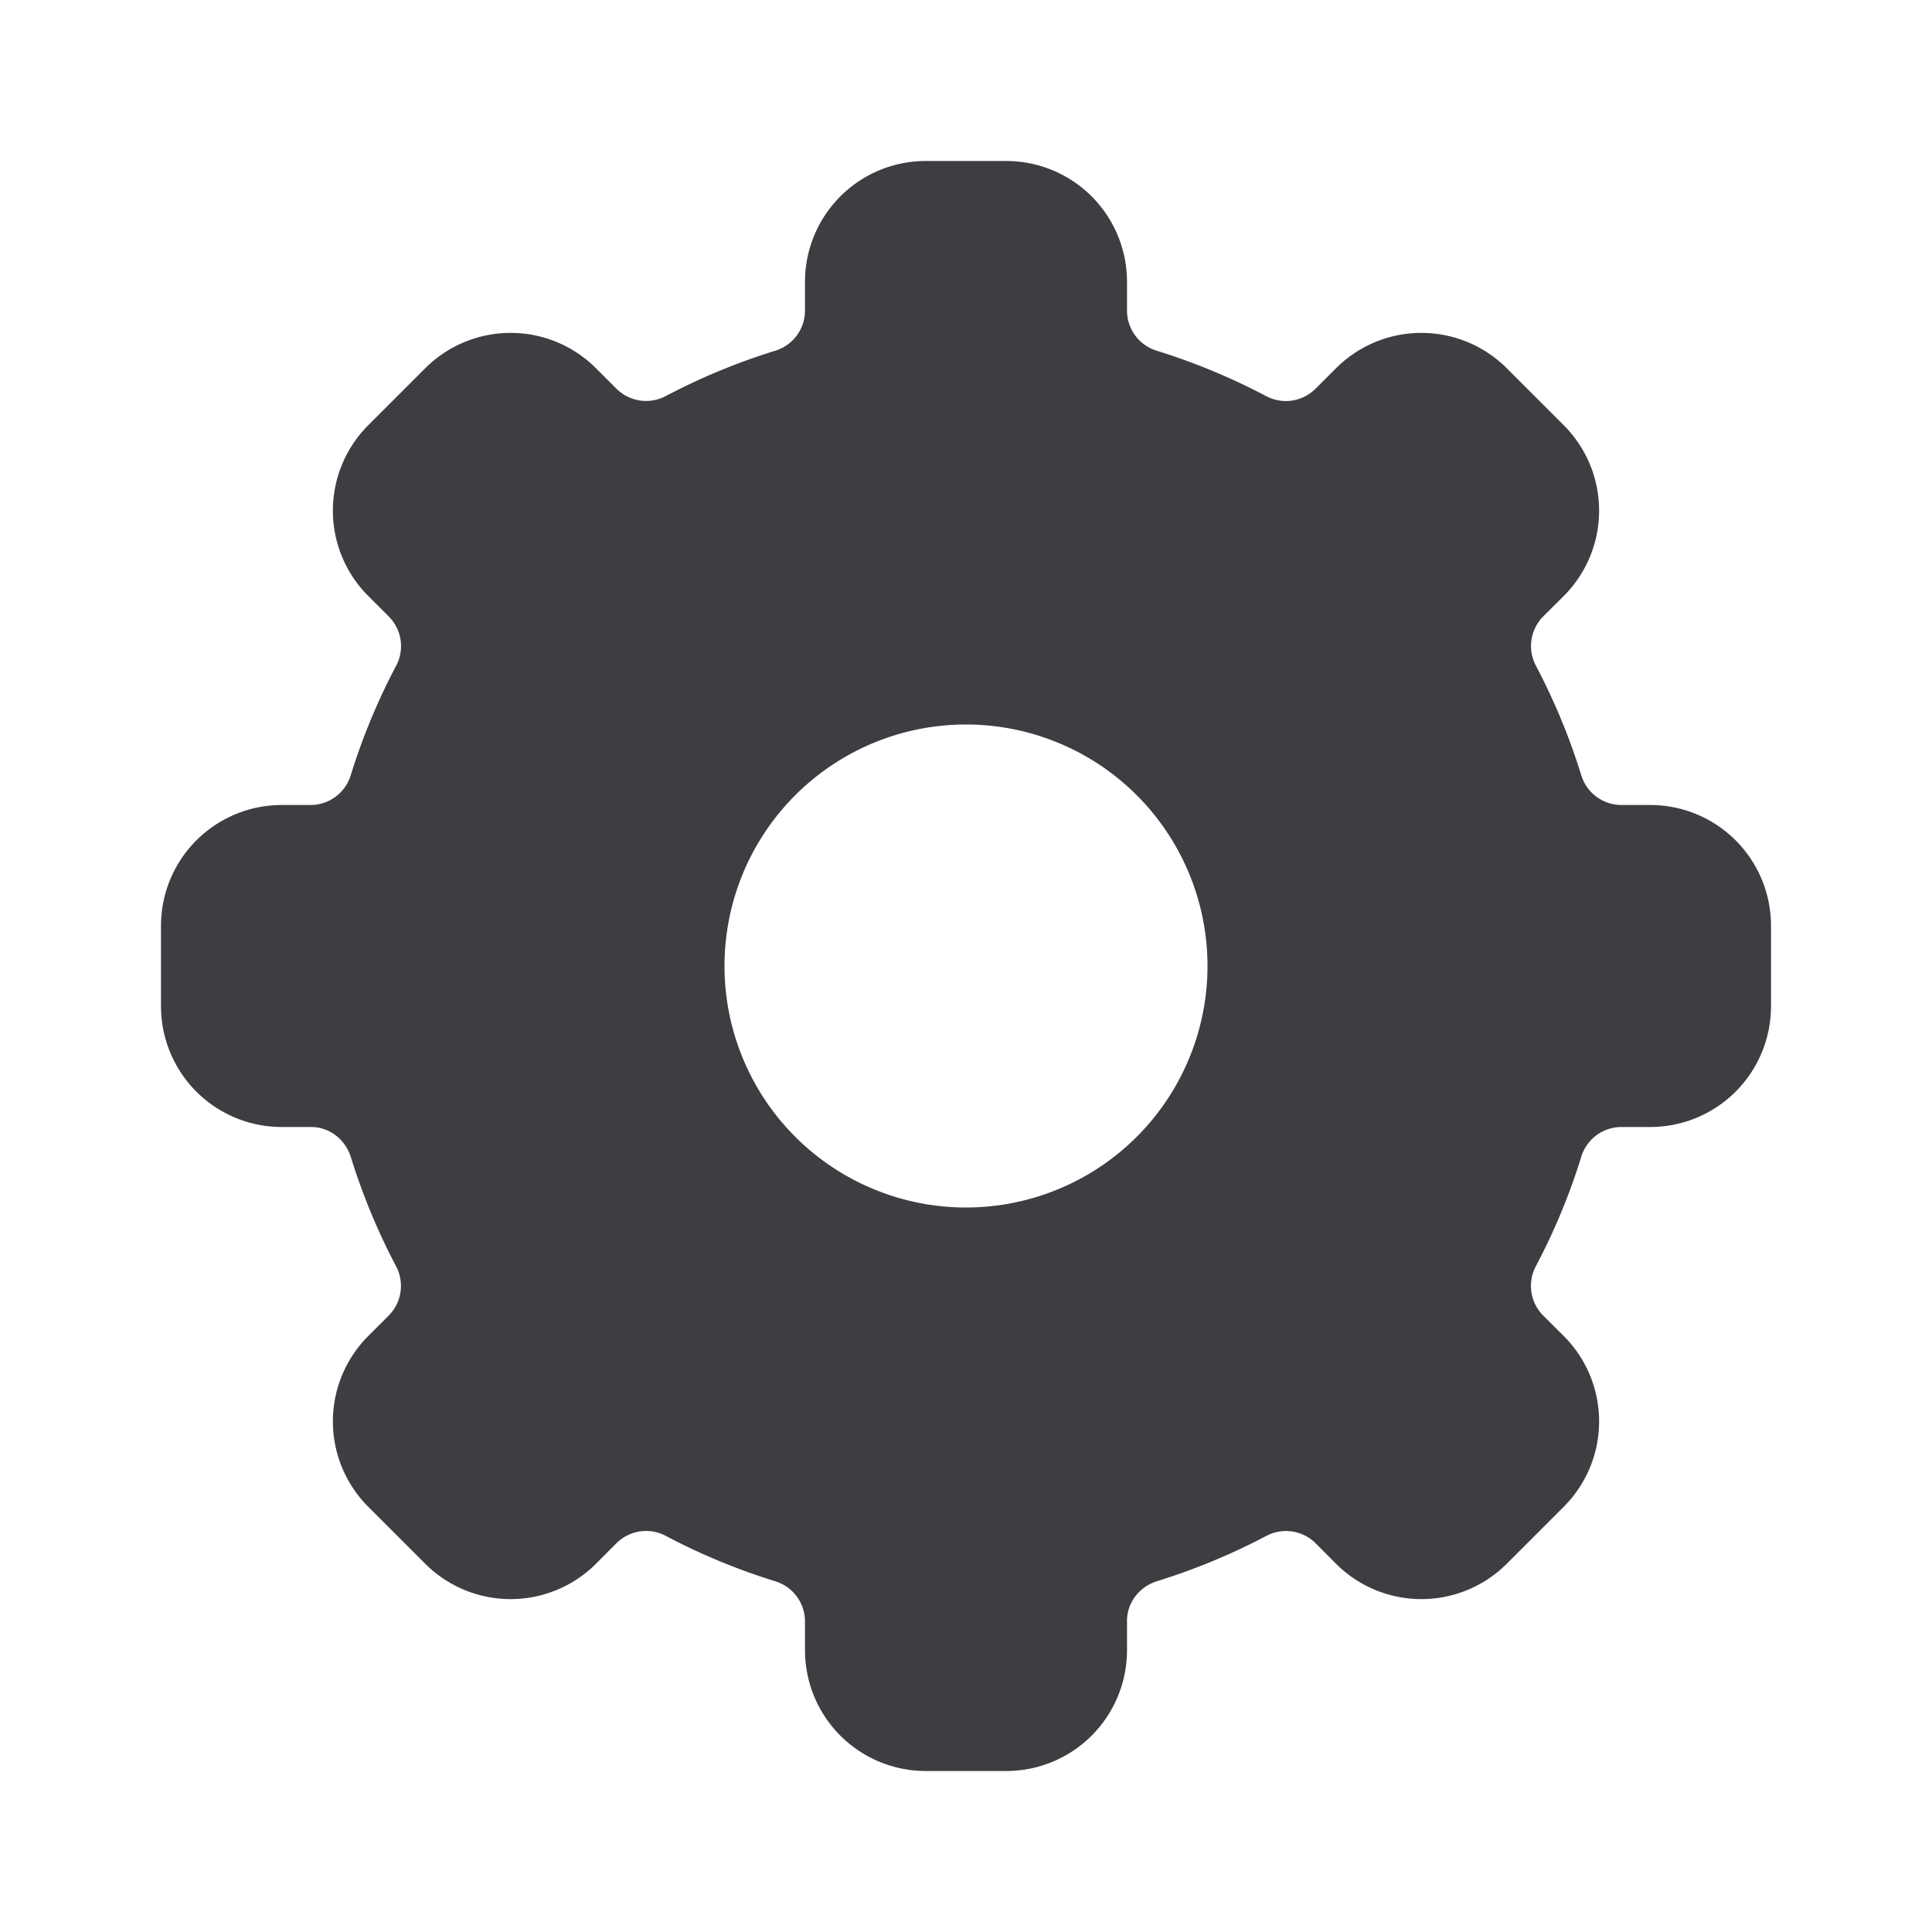 <svg xmlns="http://www.w3.org/2000/svg" width="24" height="24" fill="none" viewBox="0 0 24 24"><path fill="#3D3D42" fill-rule="evenodd" d="M11.5 2A1.5 1.5 0 0 0 10 3.5v.364a.522.522 0 0 1-.373.494 7.95 7.95 0 0 0-1.353.56.522.522 0 0 1-.612-.085l-.258-.258a1.5 1.5 0 0 0-2.122 0l-.707.707a1.5 1.5 0 0 0 0 2.122l.258.258a.52.52 0 0 1 .086.612 7.95 7.95 0 0 0-.561 1.353.522.522 0 0 1-.494.373H3.5A1.5 1.5 0 0 0 2 11.5v1A1.5 1.5 0 0 0 3.5 14h.364c.229 0 .426.155.494.373.146.47.334.923.56 1.353a.522.522 0 0 1-.085.612l-.258.258a1.5 1.5 0 0 0 0 2.122l.707.707a1.5 1.5 0 0 0 2.122 0l.258-.259a.522.522 0 0 1 .612-.085c.43.227.882.415 1.353.561a.522.522 0 0 1 .373.494v.364a1.5 1.5 0 0 0 1.5 1.5h1a1.5 1.5 0 0 0 1.5-1.5v-.364c0-.229.155-.426.373-.494a7.953 7.953 0 0 0 1.353-.56.522.522 0 0 1 .612.084l.258.259a1.5 1.5 0 0 0 2.122 0l.707-.707a1.5 1.5 0 0 0 0-2.122l-.259-.258a.522.522 0 0 1-.085-.613c.227-.429.415-.881.561-1.352a.522.522 0 0 1 .494-.373h.364a1.5 1.5 0 0 0 1.5-1.5v-1a1.5 1.5 0 0 0-1.5-1.5h-.364a.522.522 0 0 1-.494-.373 7.953 7.953 0 0 0-.56-1.353.522.522 0 0 1 .084-.612l.259-.258a1.5 1.5 0 0 0 0-2.122l-.707-.707a1.5 1.5 0 0 0-2.122 0l-.258.258a.522.522 0 0 1-.613.086 7.95 7.95 0 0 0-1.352-.561.522.522 0 0 1-.373-.494V3.5A1.5 1.5 0 0 0 12.5 2h-1Zm.5 13a3 3 0 1 0 0-6 3 3 0 0 0 0 6Z" clip-rule="evenodd"/></svg>